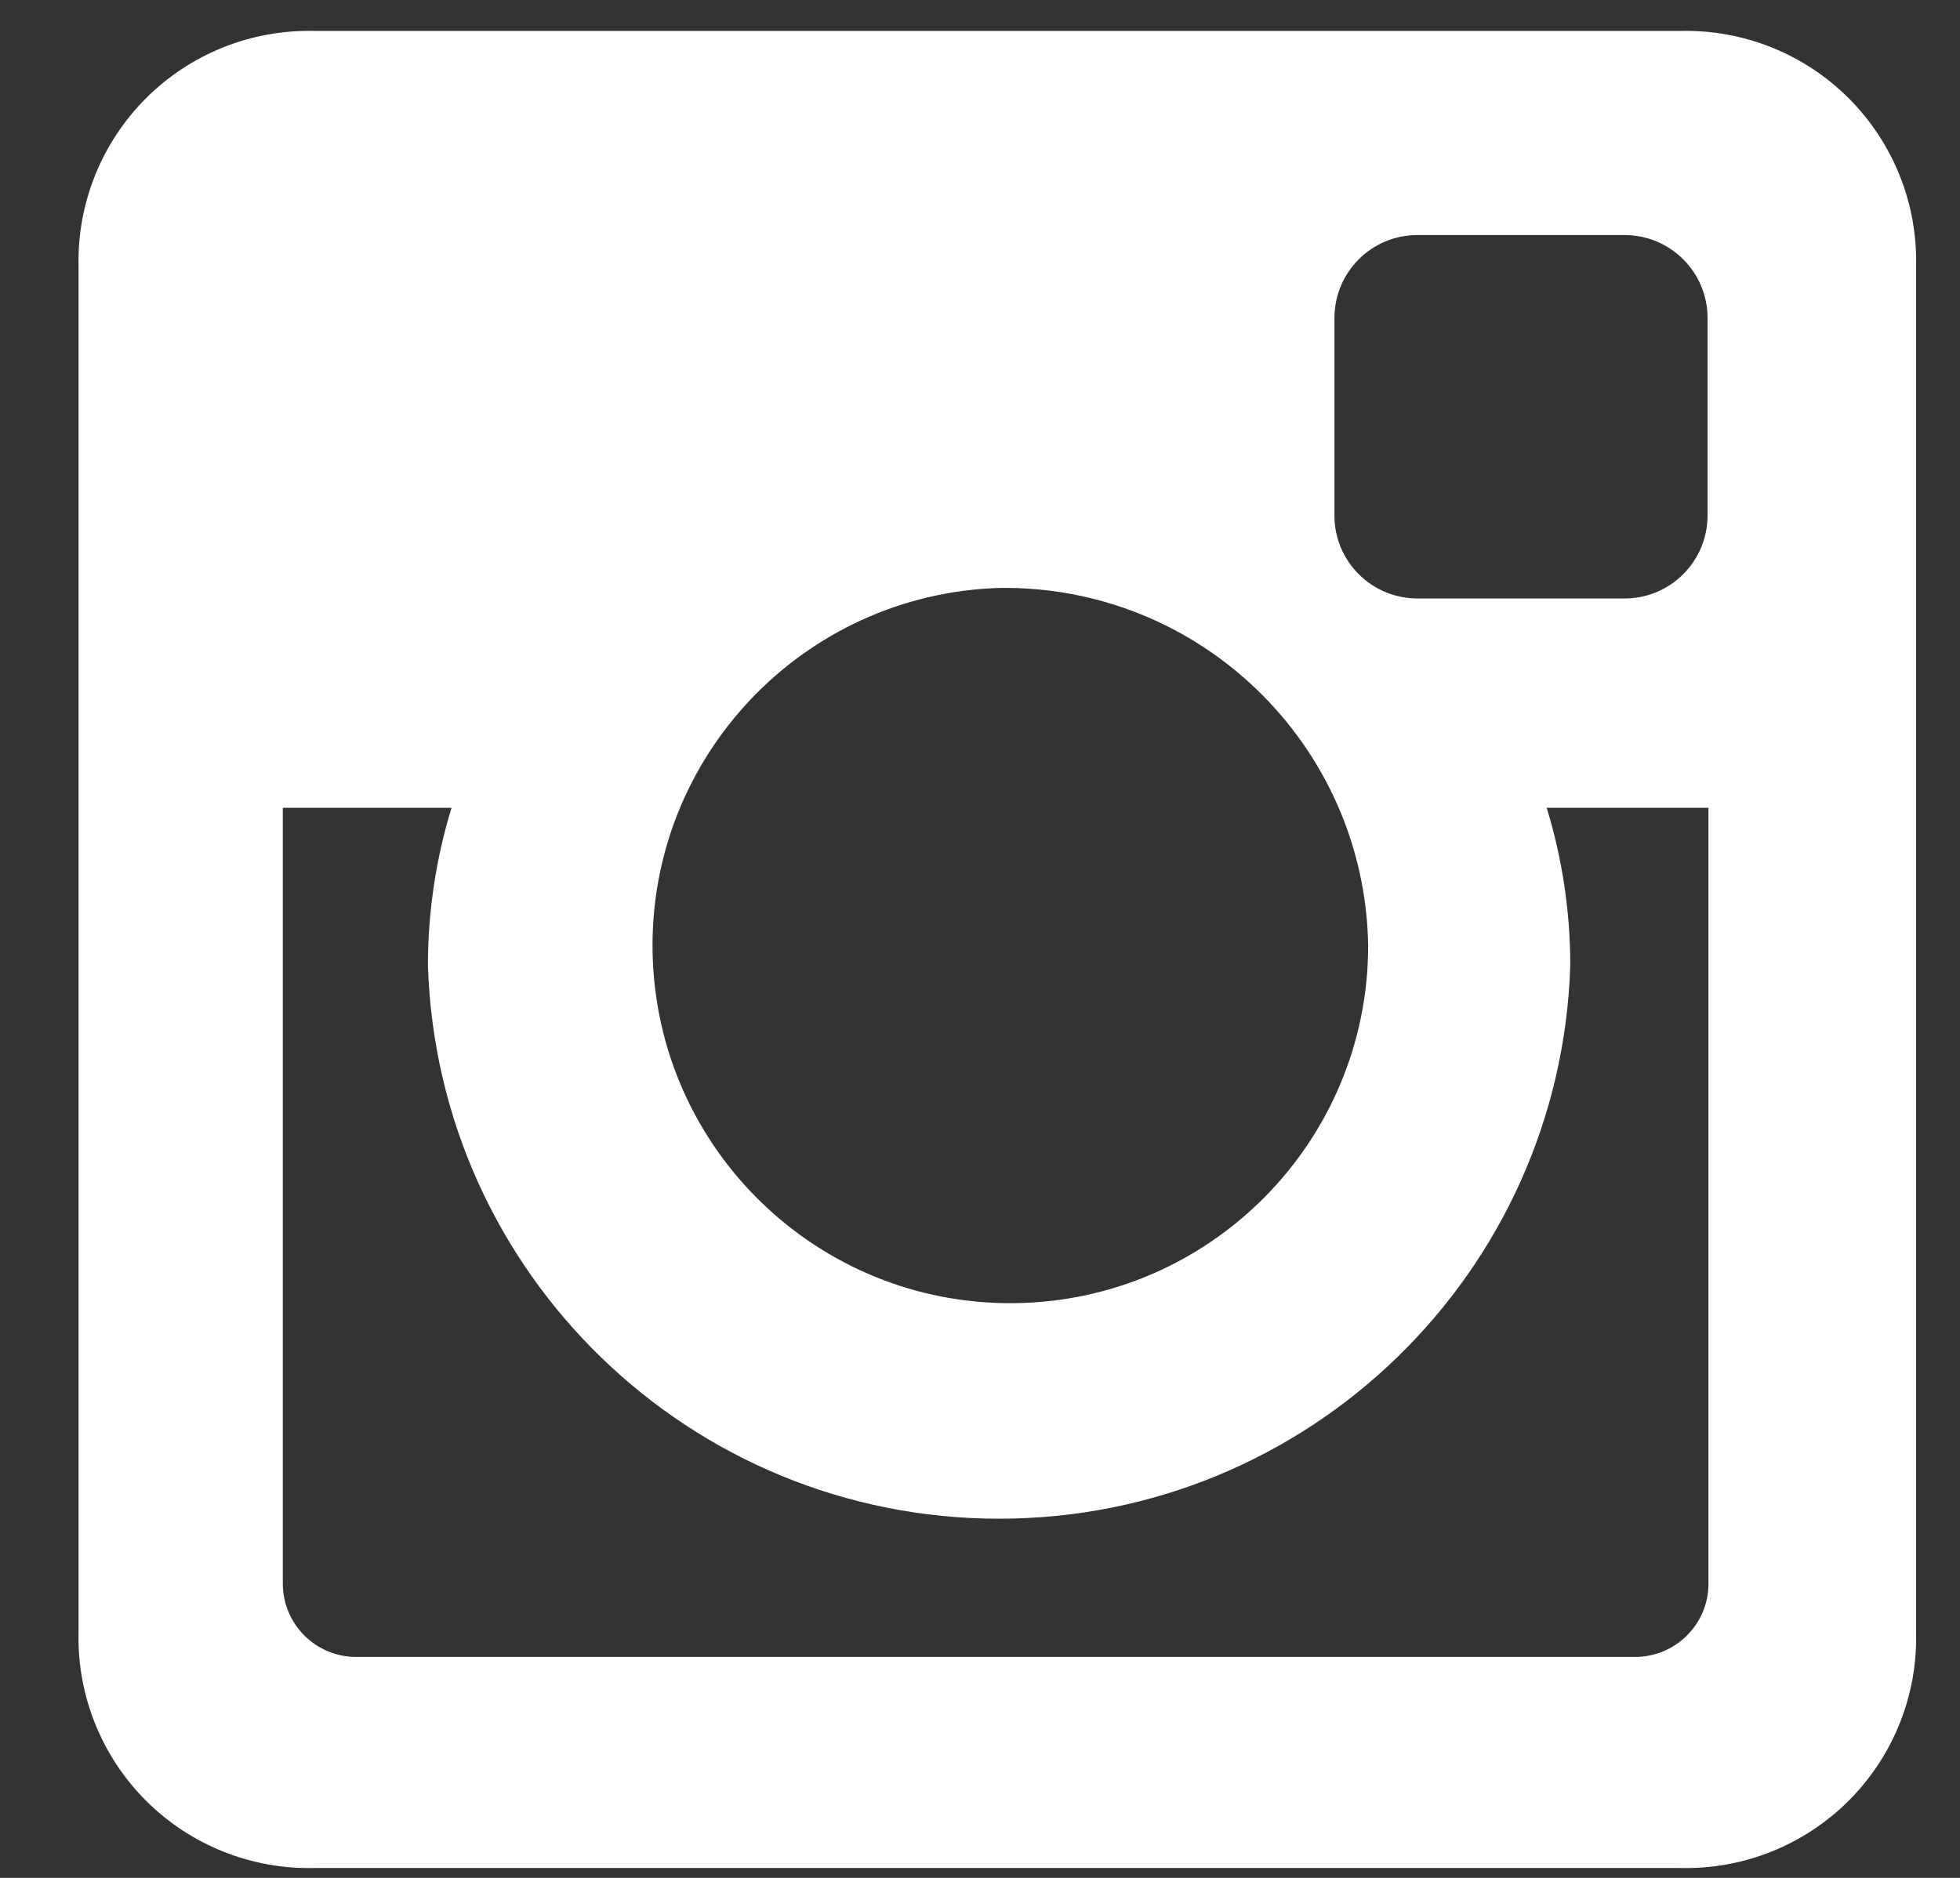 <svg width="24" height="23" viewBox="0 0 24 23" fill="none" xmlns="http://www.w3.org/2000/svg">
<rect x="0" y="0" width="24" height="23" fill="#333333" stroke="none"/>
<path fill-rule="evenodd" clip-rule="evenodd" d="M3.85 0.379H20.575C21.346 0.36 22.092 0.658 22.638 1.204C23.183 1.75 23.482 2.495 23.462 3.267V19.991C23.482 20.763 23.183 21.508 22.638 22.054C22.092 22.6 21.346 22.898 20.575 22.879H3.85C3.079 22.898 2.333 22.6 1.787 22.054C1.242 21.508 0.943 20.763 0.962 19.991V3.267C0.943 2.495 1.242 1.75 1.787 1.204C2.333 0.658 3.079 0.36 3.85 0.379ZM17.353 2.879C16.794 2.88 16.342 3.333 16.34 3.892V6.317C16.341 6.876 16.794 7.328 17.353 7.33H19.897C20.455 7.328 20.907 6.875 20.909 6.317V3.892C20.907 3.333 20.455 2.881 19.897 2.879H17.353ZM20.92 9.894H18.939C19.131 10.52 19.228 11.17 19.228 11.824C19.109 15.601 16.013 18.601 12.234 18.601C8.455 18.601 5.359 15.601 5.24 11.824C5.24 11.17 5.337 10.52 5.529 9.894H3.463V19.399C3.465 19.892 3.864 20.292 4.358 20.294H20.025C20.519 20.292 20.919 19.892 20.92 19.399L20.92 9.894ZM12.234 7.201C9.833 7.277 7.941 9.271 7.991 11.672C8.042 14.074 10.016 15.987 12.418 15.961C14.819 15.936 16.753 13.982 16.753 11.581C16.713 9.124 14.691 7.164 12.234 7.201Z" fill="white"/>
</svg>
